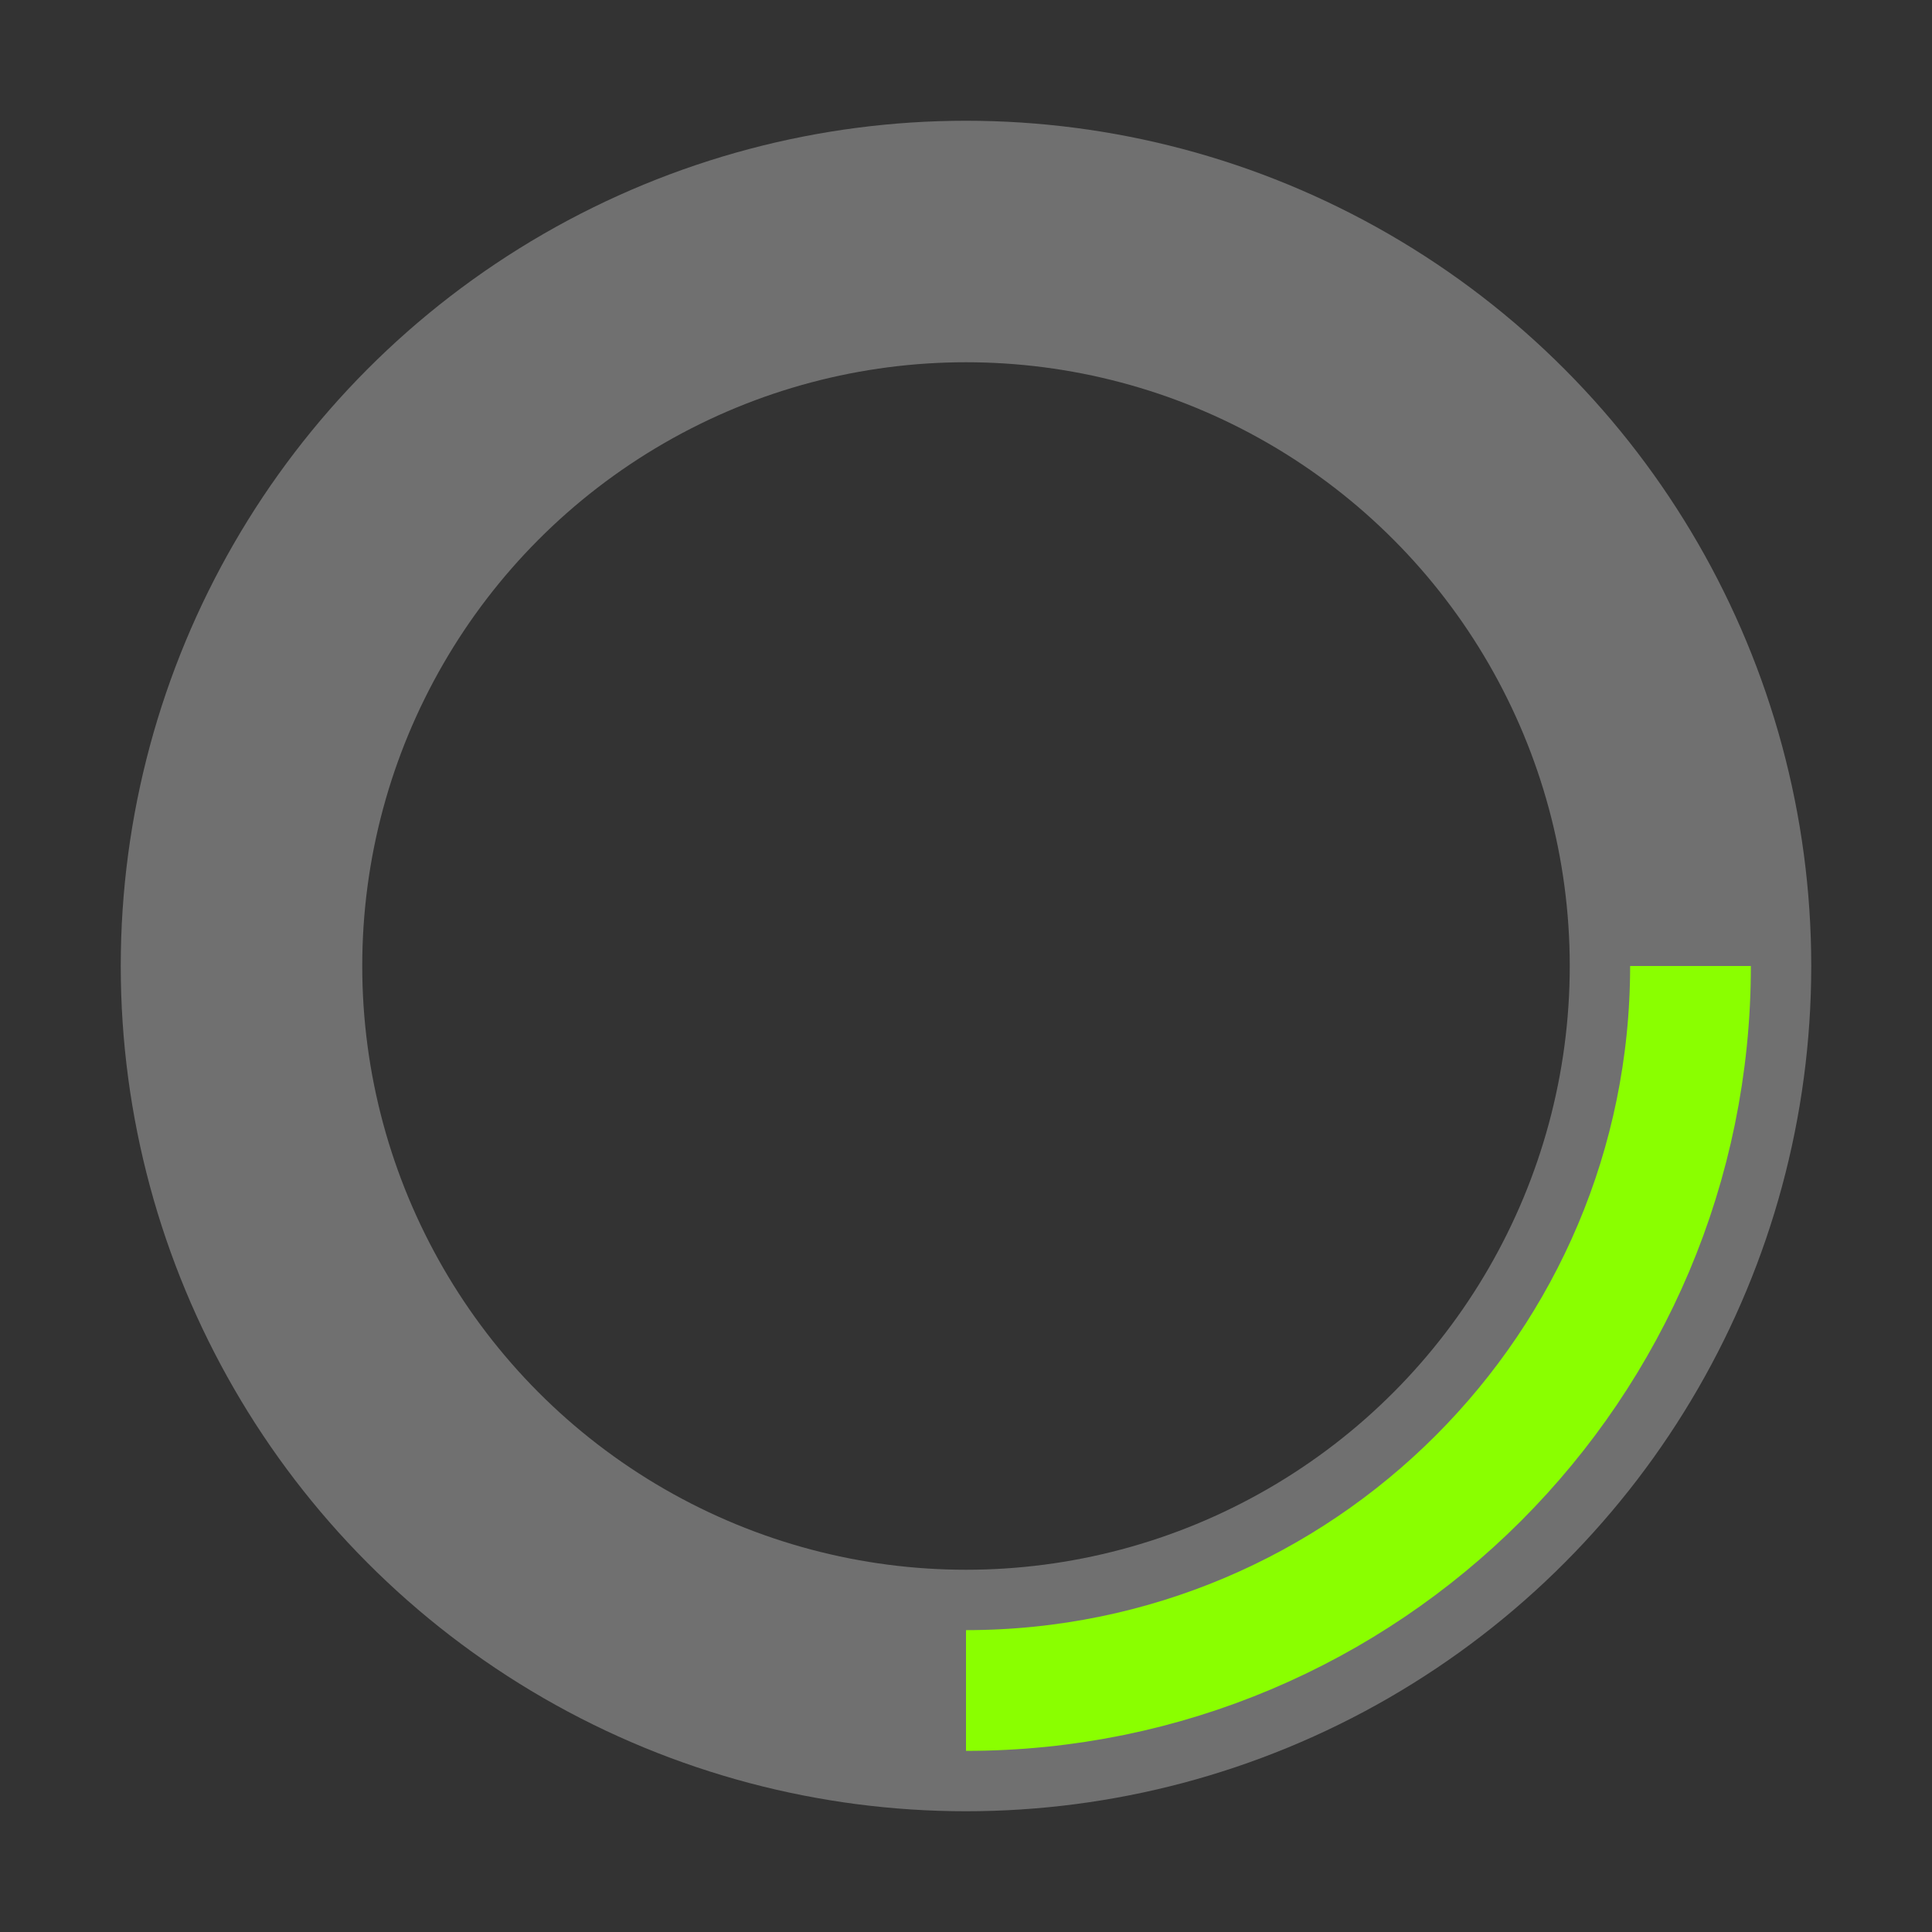 <svg width="32" height="32" viewBox="0 0 32 32" fill="none" xmlns="http://www.w3.org/2000/svg">
<rect x="0" y="0" width="32" height="32" fill="#333333" stroke="none"/>
<circle cx="16" cy="16" r="12" stroke="white" stroke-opacity="0.3" stroke-width="4"/>
<path d="M28 16C28 22.627 22.627 28 16 28" stroke="#8AFF00" stroke-width="2"/>
</svg>
